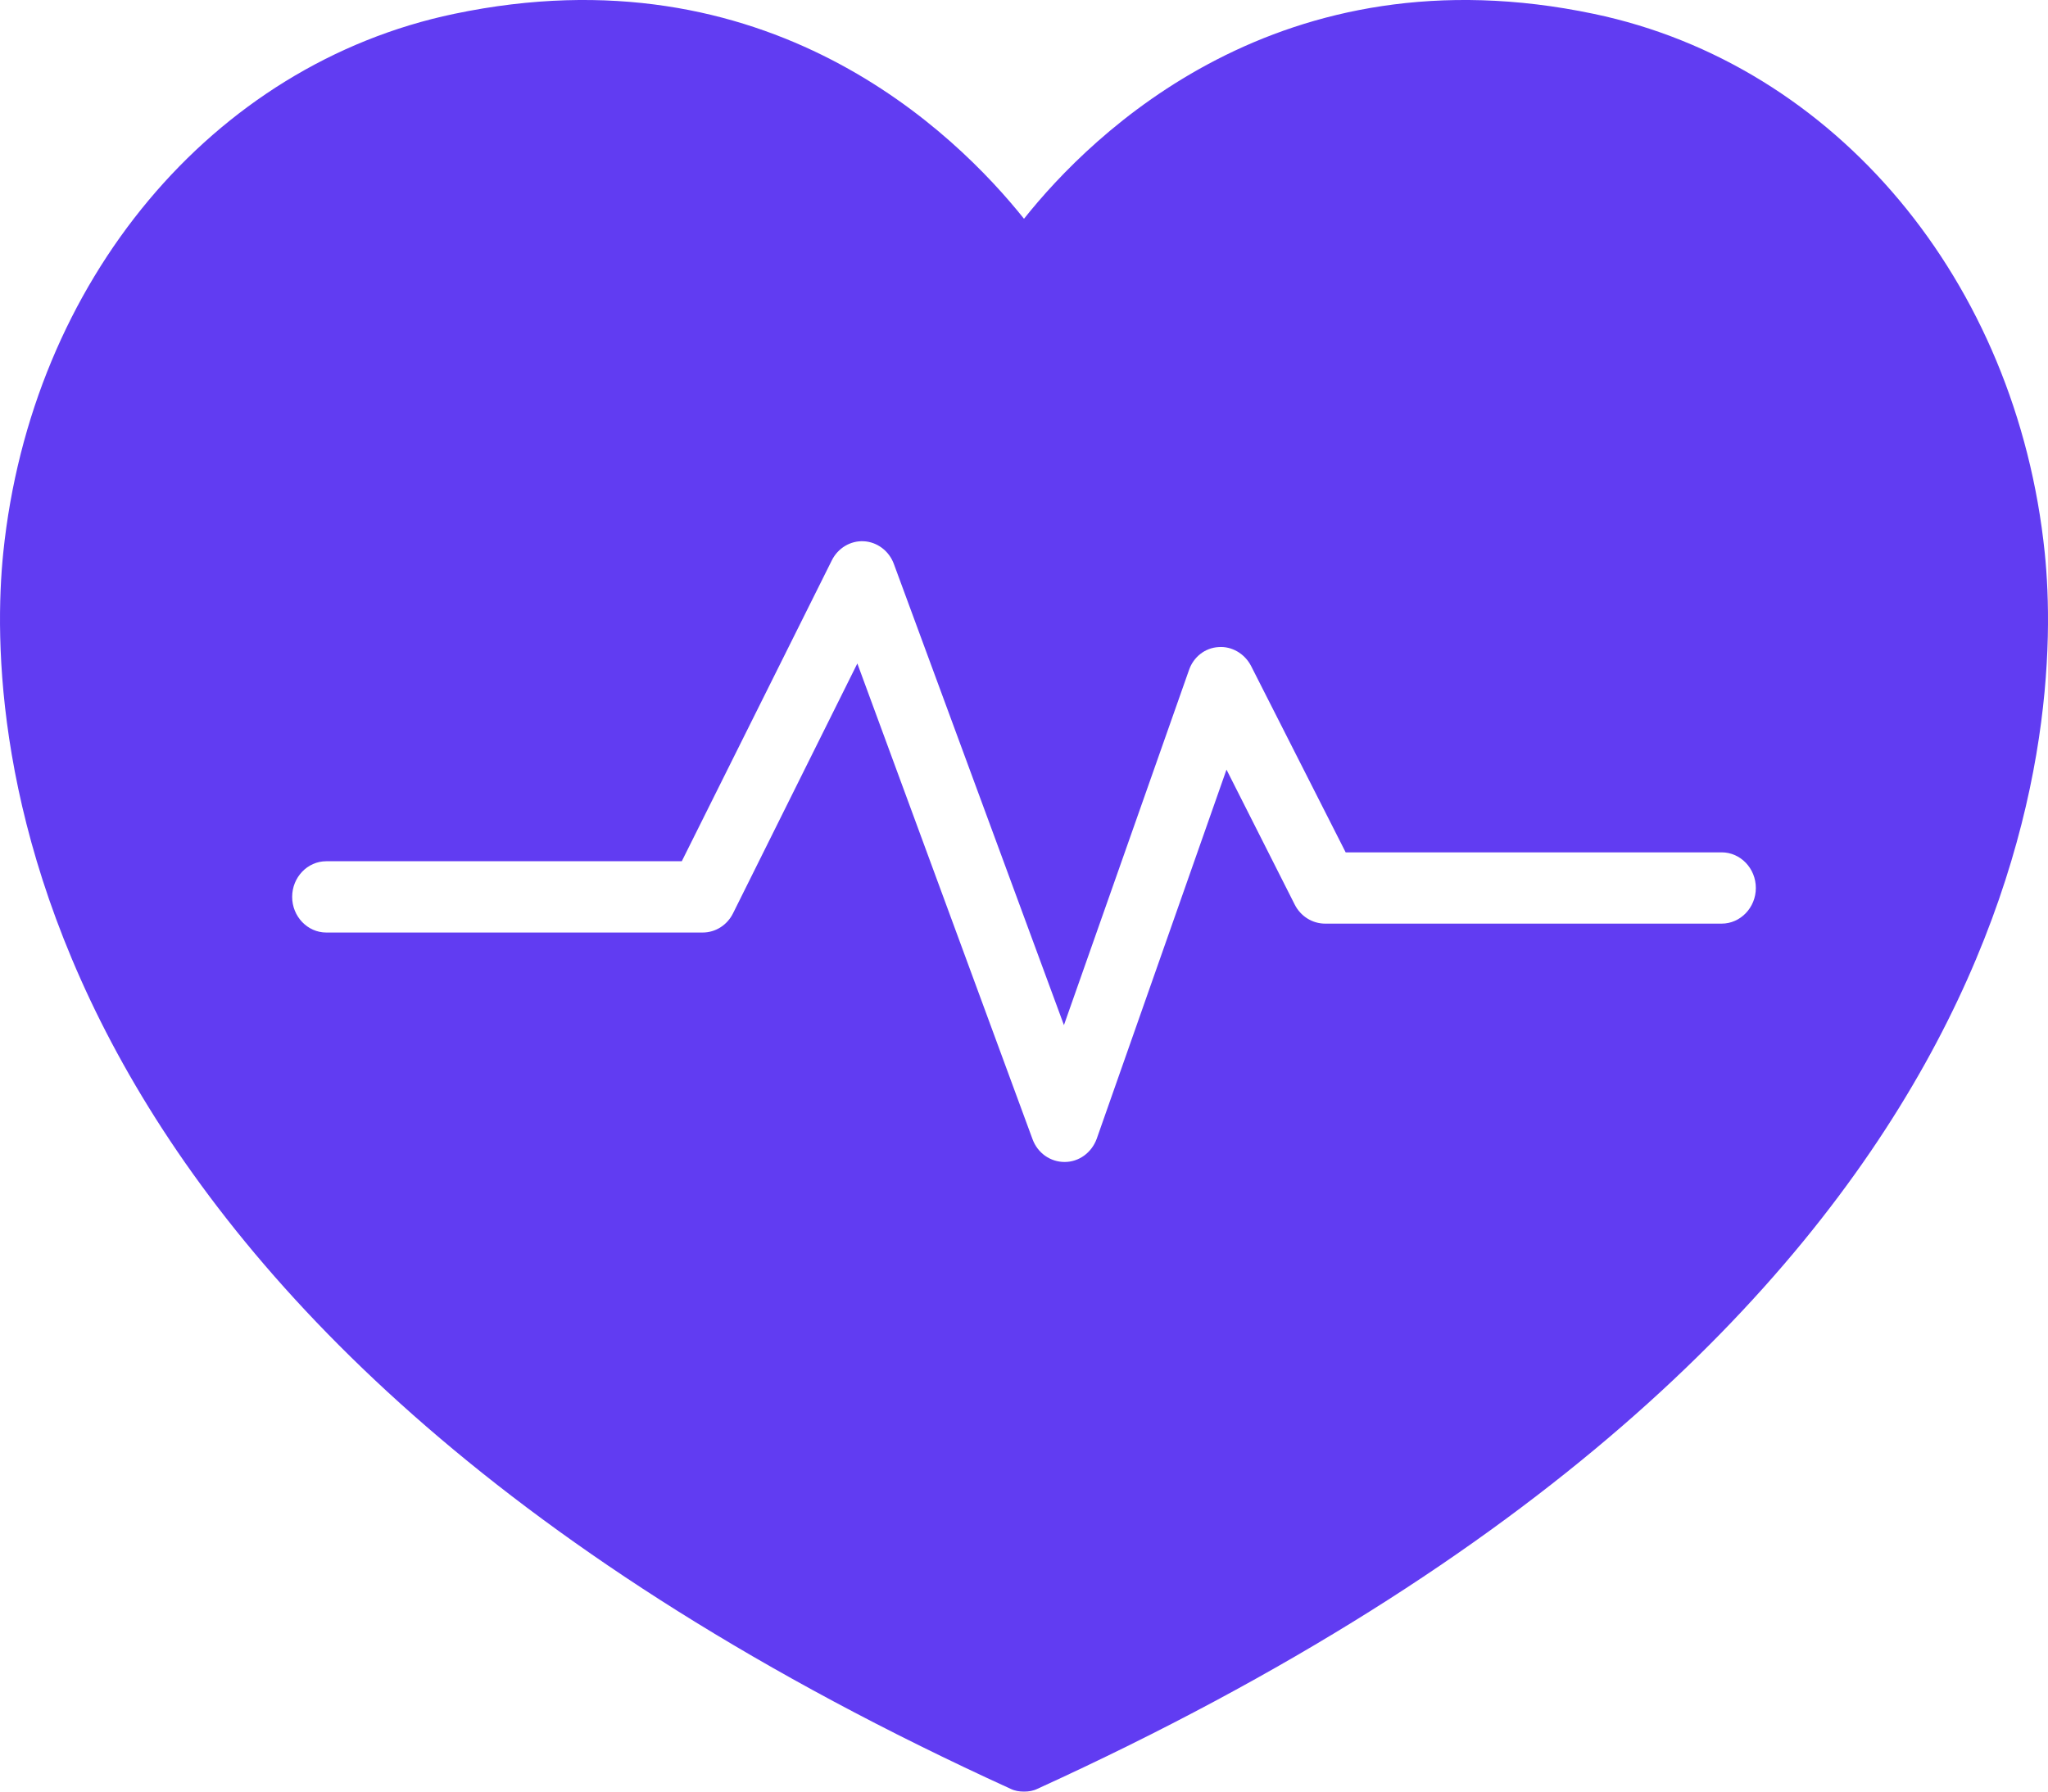 <svg width="32" height="28" viewBox="0 0 32 28" fill="none" xmlns="http://www.w3.org/2000/svg">
<path d="M24.905 0.217C20.002 -0.813 17.062 2.083 16 3.419C14.933 2.083 11.998 -0.813 7.094 0.217C3.317 1.008 0.488 4.394 0.051 8.637C-0.226 11.355 0.078 20.788 15.787 27.955C15.856 27.989 15.925 28 16 28C16.075 28 16.144 27.989 16.213 27.955C31.922 20.788 32.227 11.355 31.949 8.637C31.511 4.394 28.683 1.008 24.905 0.217ZM20.231 14.139L19.164 12.028L17.136 17.798C17.056 18.015 16.859 18.16 16.635 18.16C16.411 18.16 16.213 18.021 16.133 17.803L13.396 10.369L11.454 14.273C11.363 14.457 11.181 14.574 10.979 14.574H5.098C4.805 14.574 4.565 14.323 4.565 14.017C4.565 13.71 4.805 13.46 5.098 13.46H10.653L12.996 8.76C13.092 8.565 13.289 8.448 13.497 8.459C13.705 8.47 13.892 8.609 13.967 8.815L16.624 16.021L18.577 10.475C18.646 10.269 18.828 10.124 19.041 10.113C19.244 10.097 19.447 10.213 19.548 10.408L21.026 13.321H26.901C27.195 13.321 27.435 13.571 27.435 13.878C27.435 14.184 27.195 14.435 26.901 14.435H20.706C20.503 14.435 20.322 14.318 20.231 14.139L20.231 14.139Z" fill="#613CF2"/>
</svg>
